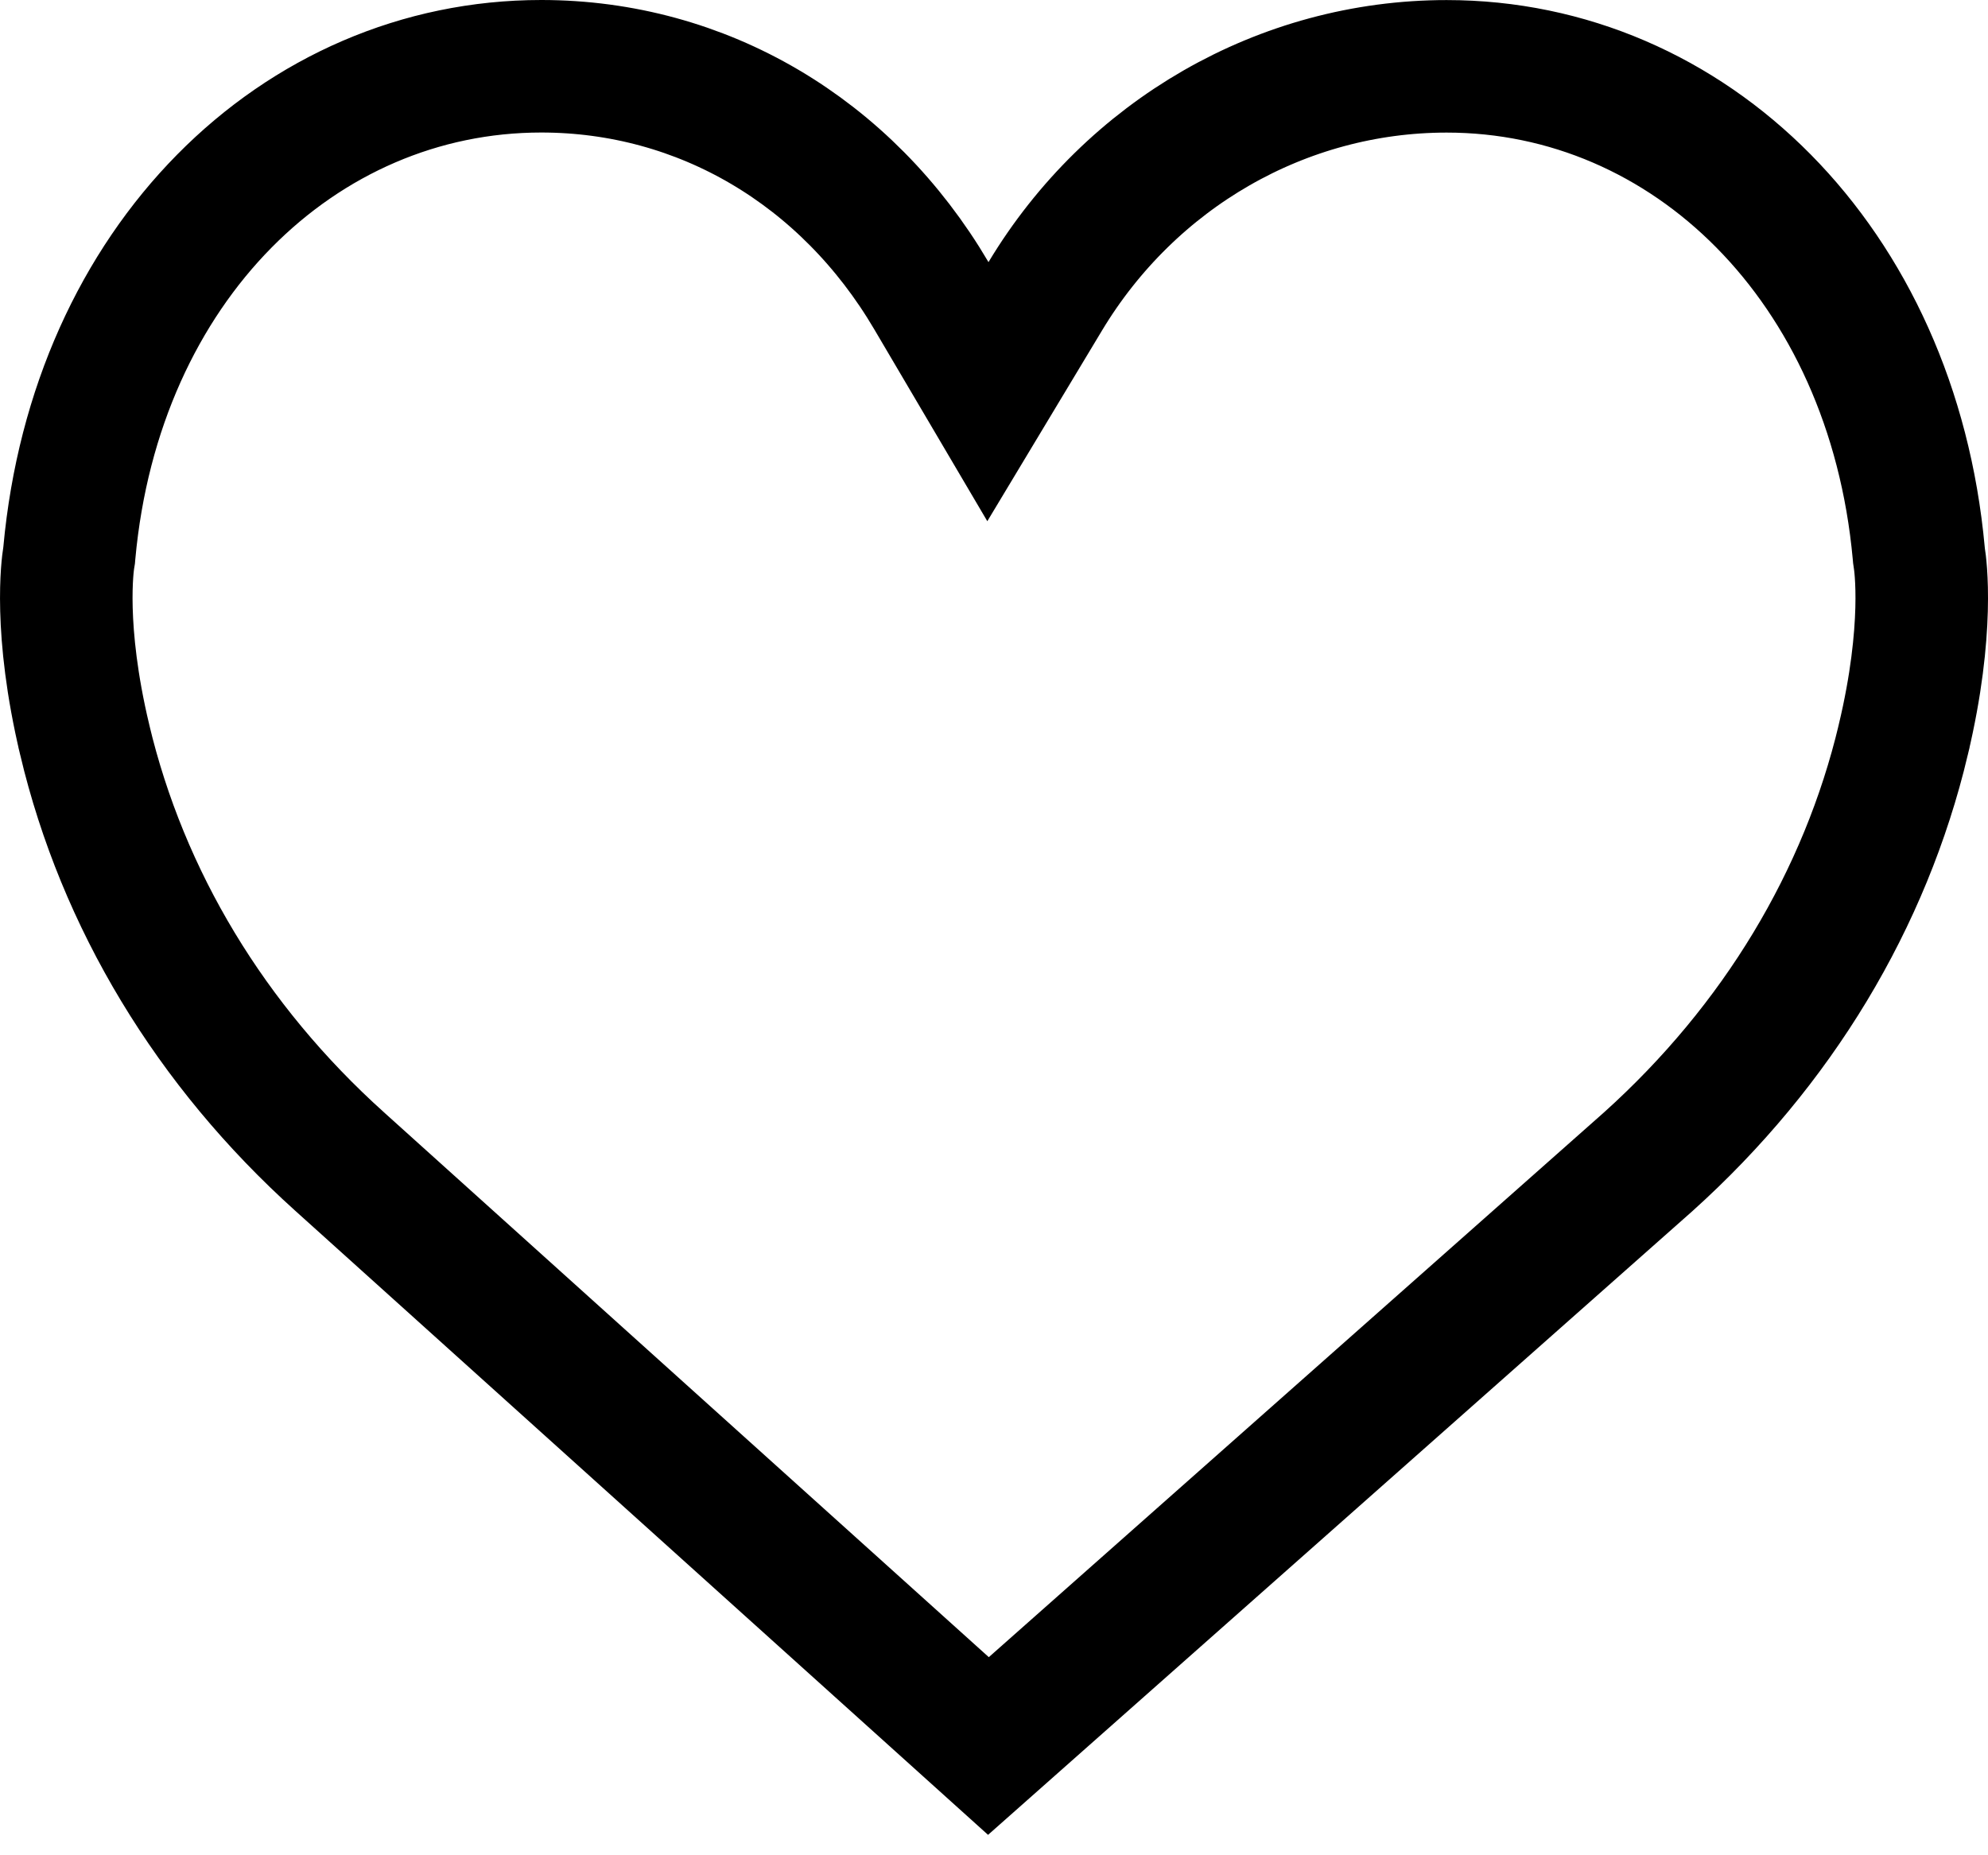 <svg width="30" height="28" viewBox="0 0 30 28" fill="none" xmlns="http://www.w3.org/2000/svg">
<path d="M28.955 8.349L28.958 8.383L28.963 8.417C28.979 8.512 29.12 9.491 28.722 11.163L28.722 11.164C28.149 13.572 26.825 15.775 24.875 17.531L14.916 26.351L5.128 17.533L5.127 17.532C3.176 15.777 1.851 13.573 1.278 11.164L1.278 11.163C0.88 9.49 1.022 8.512 1.037 8.419L1.043 8.383L1.046 8.348C1.445 3.978 4.511 1 8.168 1C10.594 1 12.773 2.284 14.055 4.463L14.908 5.911L15.774 4.471C17.064 2.327 19.349 1.001 21.831 1.001C25.489 1.001 28.555 3.978 28.955 8.349Z" stroke="black" stroke-width="2"/>
</svg>
